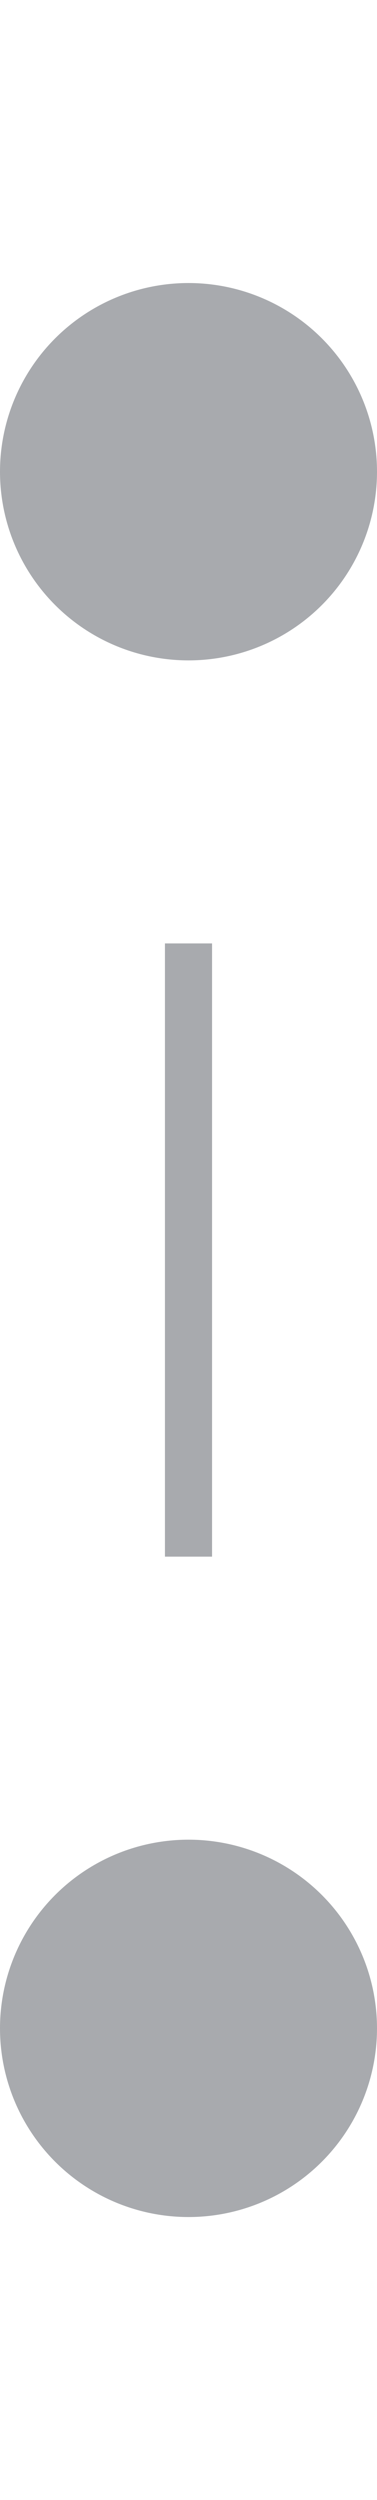 <svg width="8" height="53" viewBox="0 0 8 53" fill="none" xmlns="http://www.w3.org/2000/svg">
<circle cx="4" cy="10" r="2.5" fill="#A8AAAE" stroke="#A8AAAE" stroke-width="3"/>
<rect x="3.5" y="20" width="1" height="13" fill="#A8AAAE"/>
<circle cx="4" cy="43" r="2.5" fill="#A8AAAE" stroke="#A8AAAE" stroke-width="3"/>
</svg>
